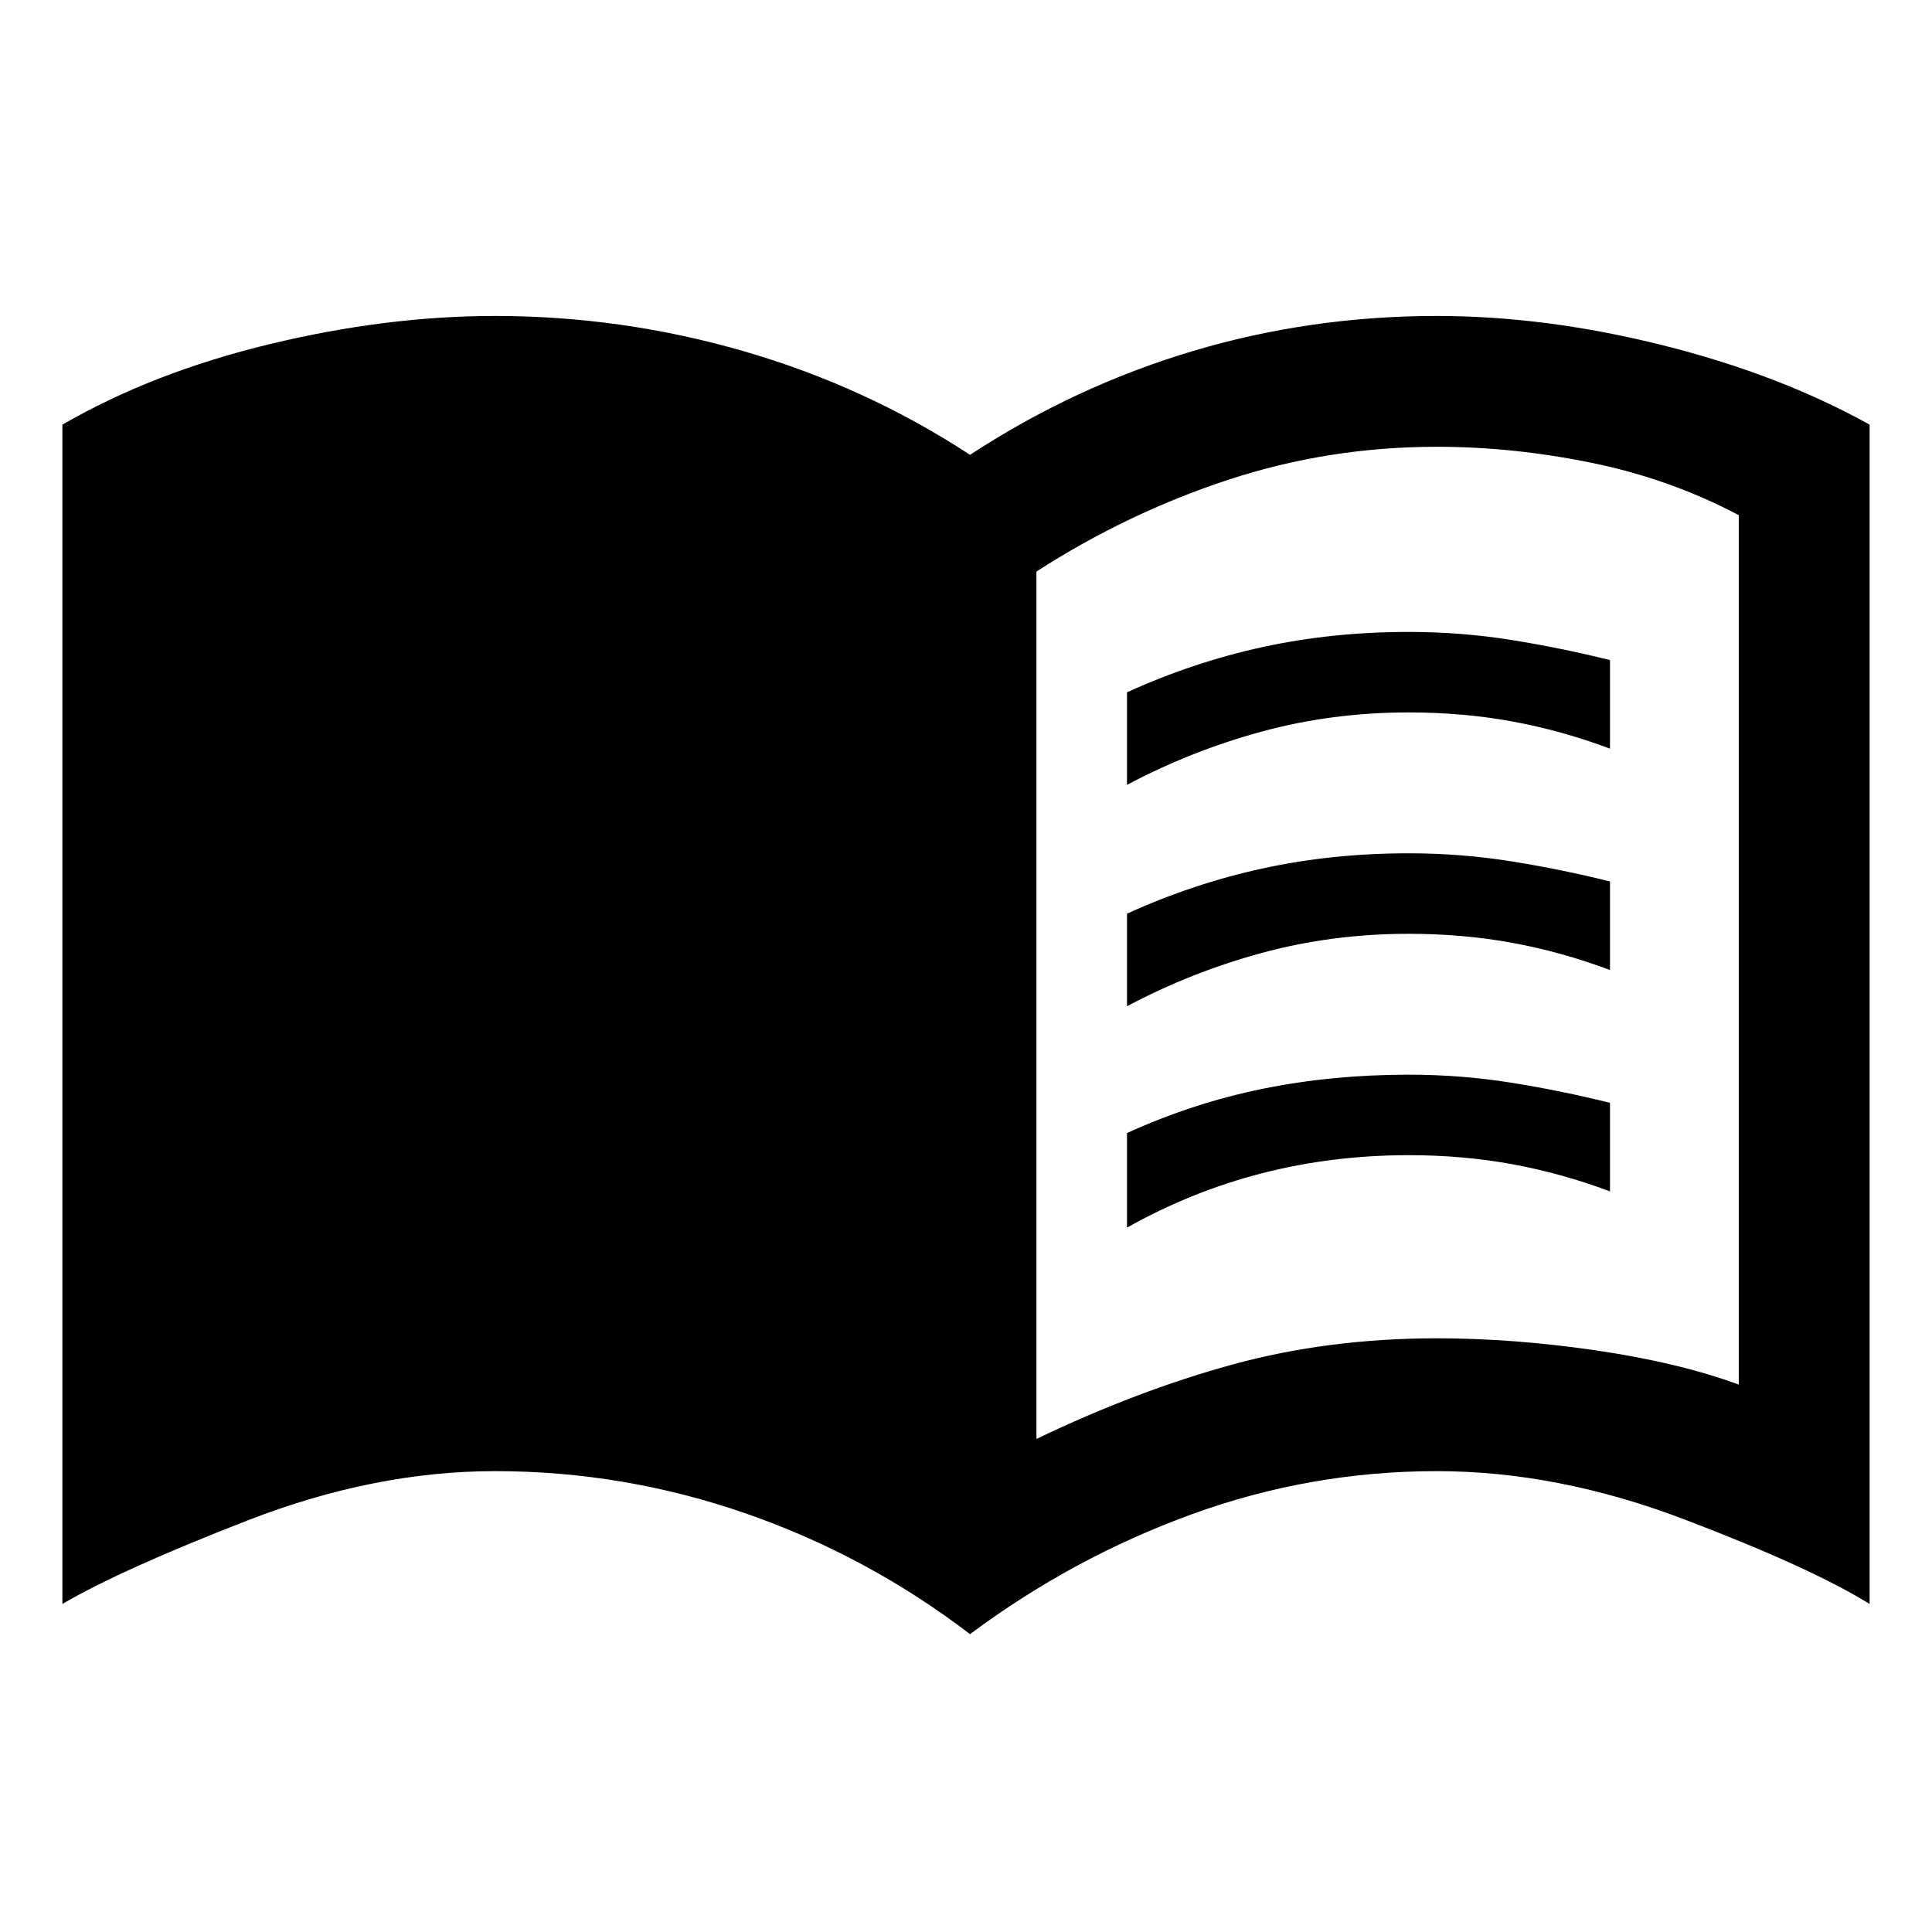 <svg xmlns="http://www.w3.org/2000/svg" height="48" width="48"><path d="M28 19.5V17.2Q29.65 16.45 31.375 16.075Q33.1 15.7 35 15.7Q36.3 15.7 37.55 15.9Q38.8 16.1 40 16.4V18.6Q38.8 18.15 37.575 17.925Q36.35 17.7 35 17.7Q33.1 17.7 31.35 18.175Q29.6 18.65 28 19.5ZM28 30.5V28.15Q29.65 27.4 31.375 27.05Q33.1 26.7 35 26.7Q36.3 26.7 37.55 26.9Q38.8 27.1 40 27.4V29.6Q38.8 29.15 37.575 28.925Q36.35 28.7 35 28.7Q33.1 28.7 31.35 29.15Q29.6 29.6 28 30.5ZM28 25V22.7Q29.65 21.95 31.375 21.575Q33.1 21.2 35 21.2Q36.3 21.2 37.55 21.4Q38.8 21.6 40 21.9V24.1Q38.8 23.65 37.575 23.425Q36.35 23.2 35 23.2Q33.1 23.2 31.35 23.675Q29.6 24.15 28 25ZM25.75 35.75Q28.25 34.55 30.625 33.9Q33 33.25 35.7 33.25Q37.6 33.25 39.65 33.55Q41.7 33.85 43.2 34.4V12.8Q41.5 11.9 39.55 11.5Q37.6 11.1 35.7 11.1Q33 11.1 30.5 11.925Q28 12.75 25.75 14.2ZM24.1 40.6Q21.55 38.65 18.525 37.6Q15.5 36.55 12.3 36.55Q9.3 36.55 6.15 37.775Q3 39 1.55 39.85V10.55Q3.8 9.25 6.7 8.55Q9.6 7.85 12.3 7.85Q15.45 7.85 18.475 8.725Q21.5 9.6 24.1 11.3Q26.7 9.6 29.625 8.725Q32.55 7.85 35.7 7.85Q38.4 7.85 41.3 8.575Q44.2 9.3 46.45 10.55V39.85Q45 38.95 41.85 37.75Q38.7 36.55 35.7 36.55Q32.55 36.55 29.6 37.625Q26.65 38.7 24.1 40.6Z"/></svg>